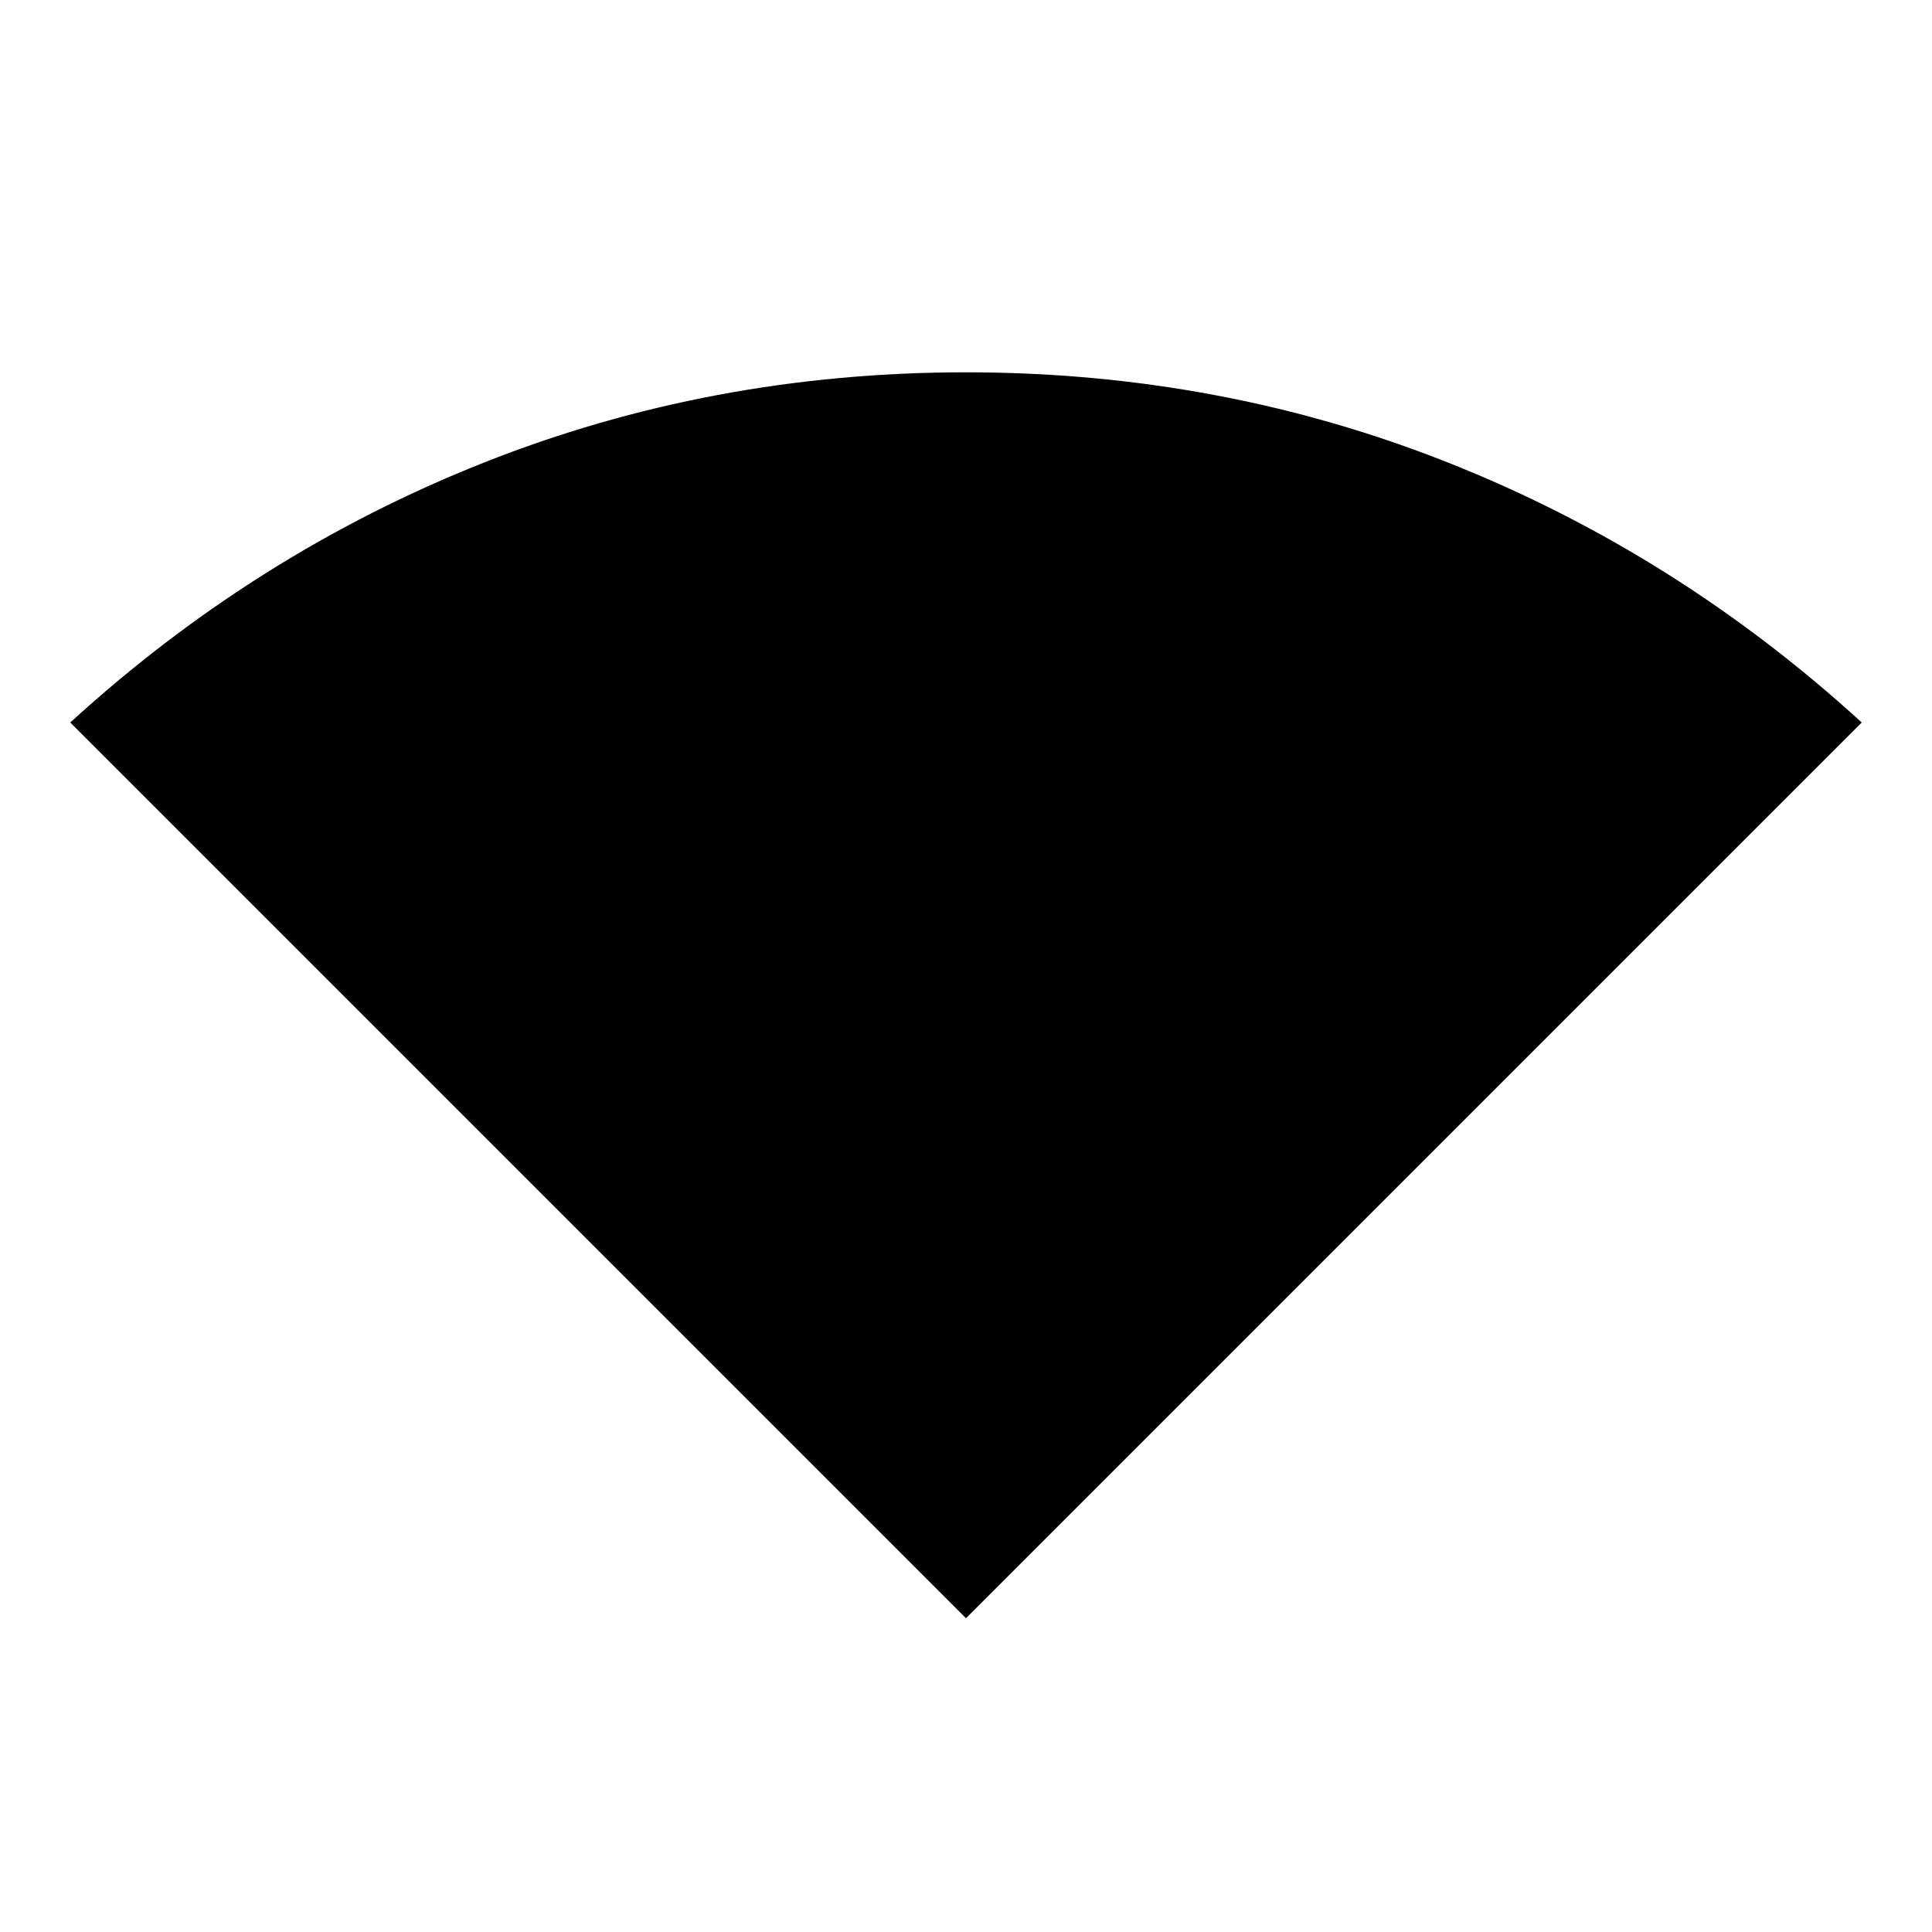 <svg xmlns="http://www.w3.org/2000/svg" height="48" viewBox="0 -960 960 960" width="48"><path d="M480-155.92 34.92-601q92-84.08 205.27-129.04Q353.46-775 480-775t239.81 44.96Q833.08-685.08 925.08-601L480-155.92Z"/></svg>